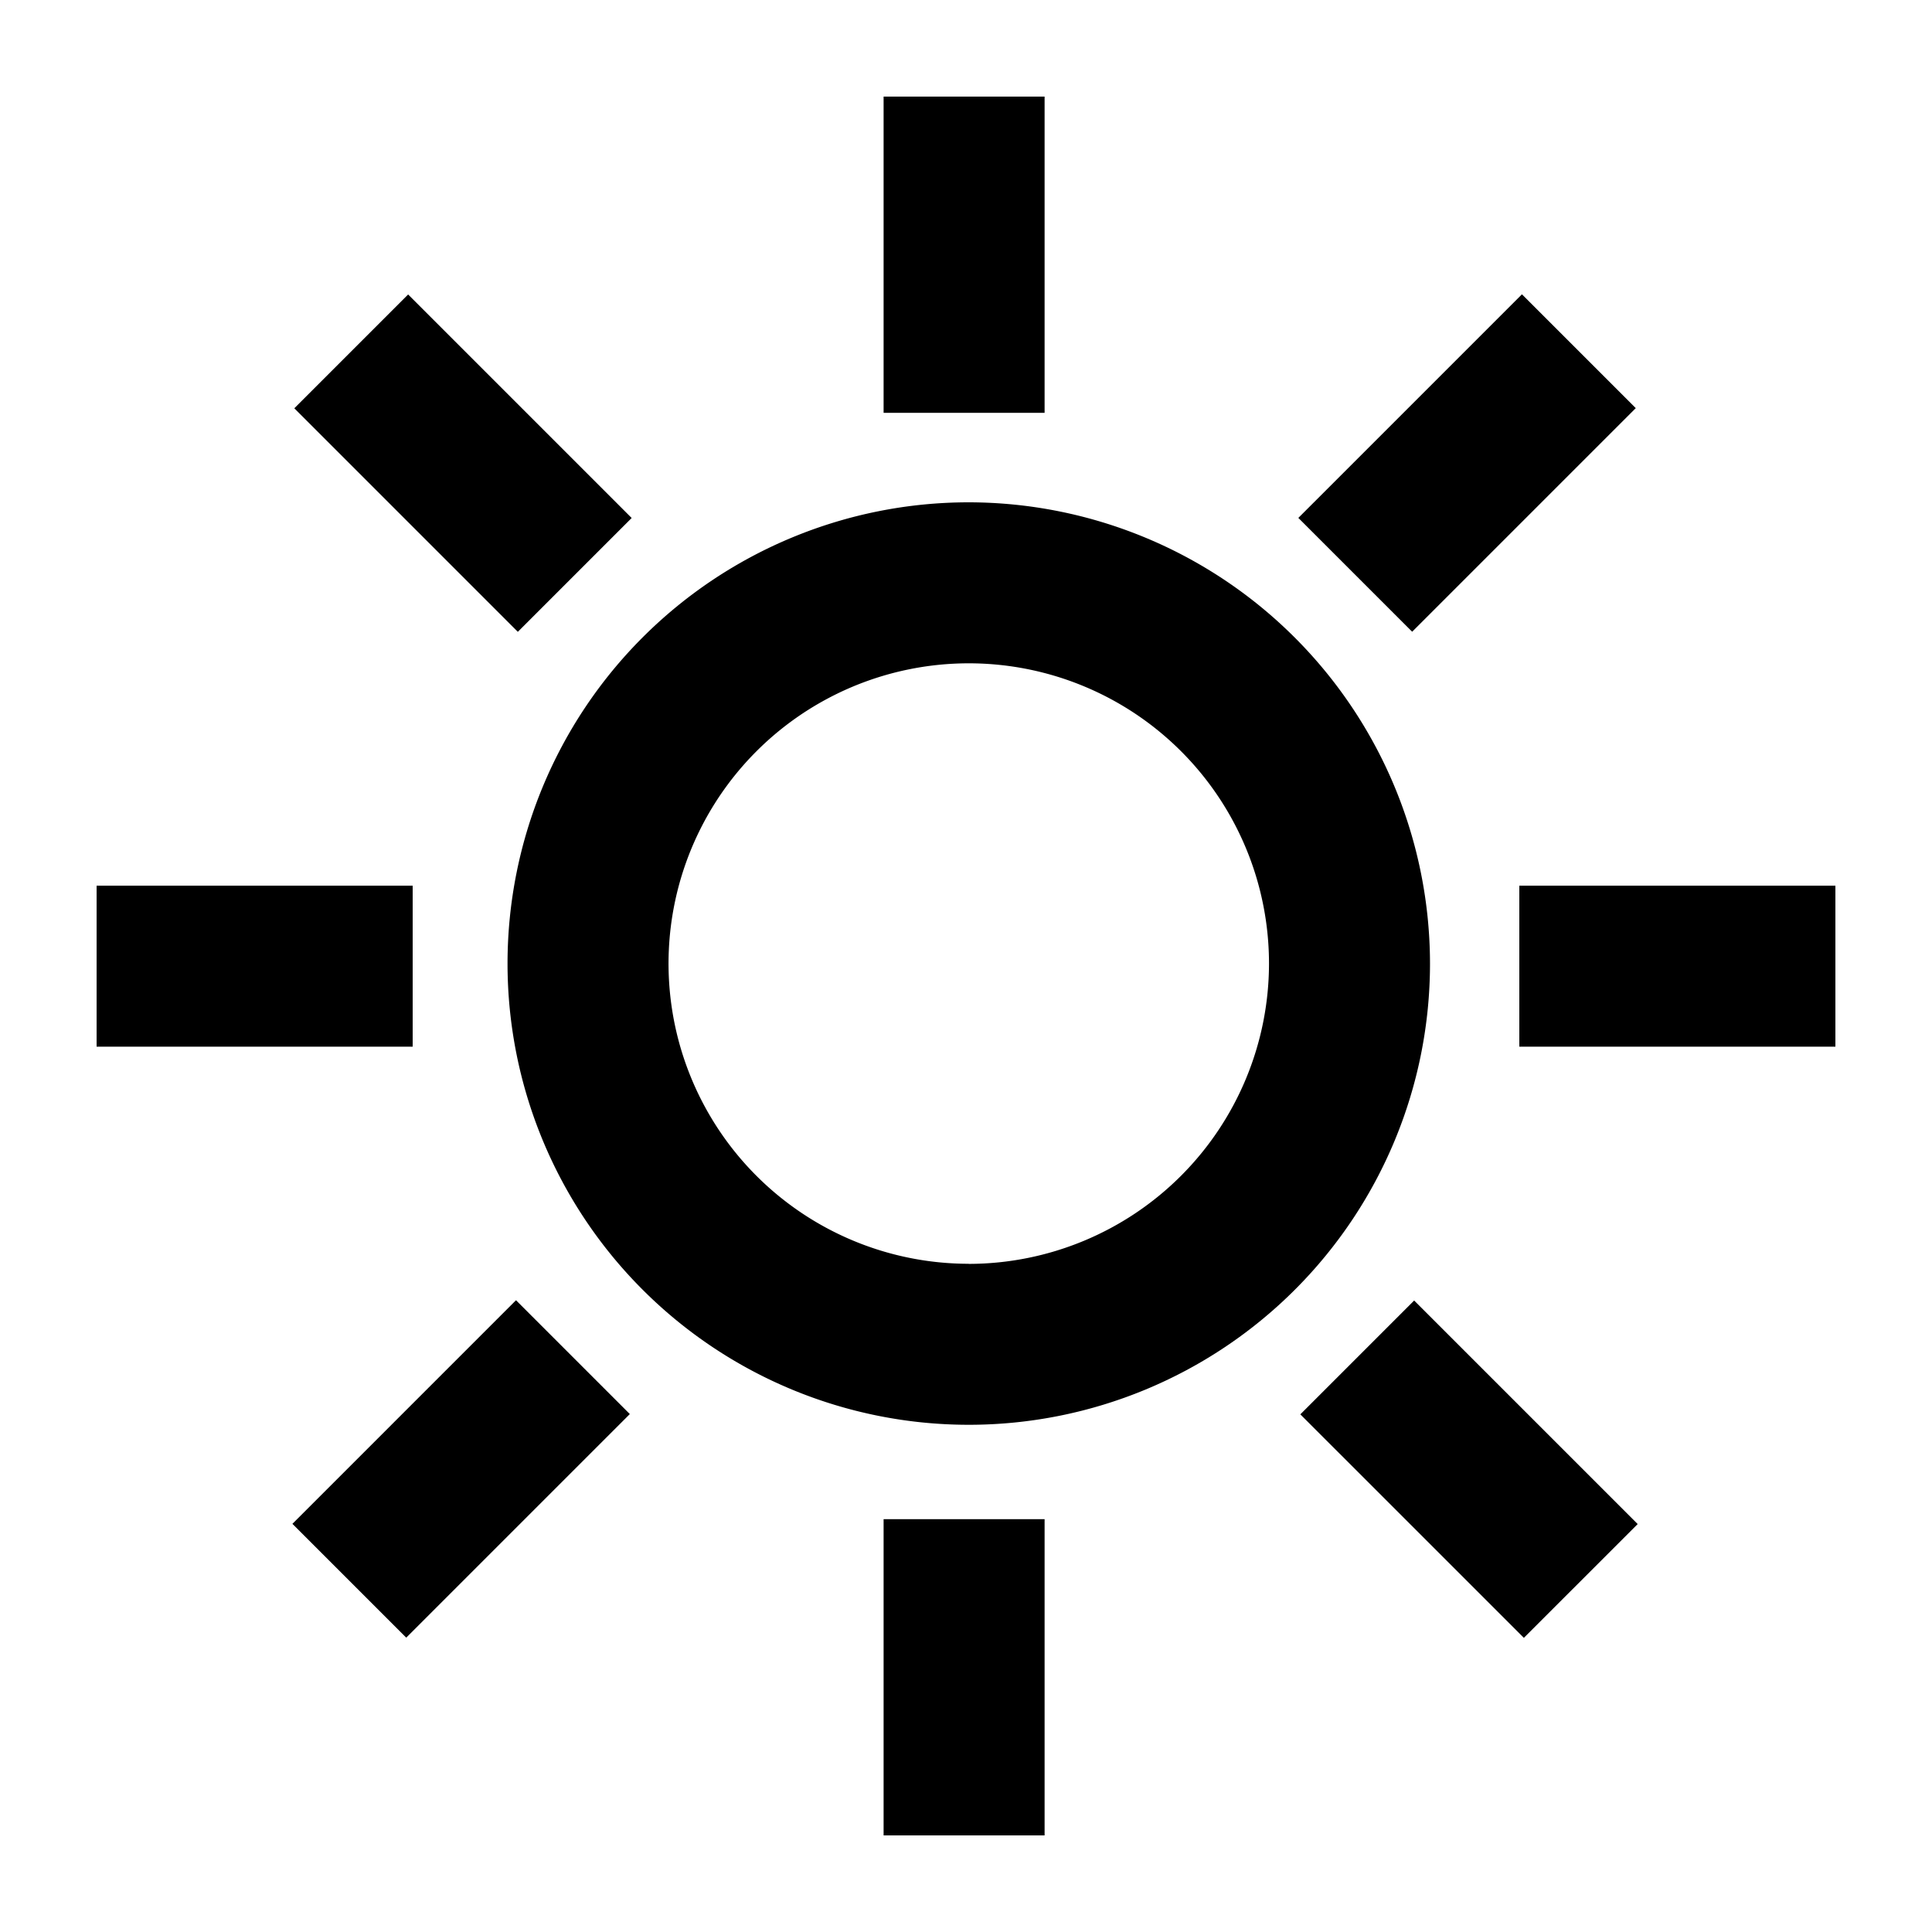 <svg xmlns="http://www.w3.org/2000/svg" viewBox="0 0 60 60"><path d="M30.085 15.6A14.324 14.324 0 1 0 44.41 29.926 14.34 14.34 0 0 0 30.085 15.6zm0 23.648a9.324 9.324 0 1 1 9.325-9.318 9.335 9.335 0 0 1-9.325 9.321zM3 27.505h9.816v5H3zM47.184 27.505H57v5h-9.816zM9.14 12.68l3.535-3.535 6.942 6.942-3.535 3.535zM40.383 43.924l3.535-3.535 6.942 6.942-3.535 3.534zM27.441 3h5v9.82h-5zM27.441 47.18h5V57h-5zM40.321 16.084l6.944-6.944 3.535 3.535-6.944 6.944zM9.081 47.324l6.944-6.944 3.535 3.535-6.944 6.944z"/></svg>